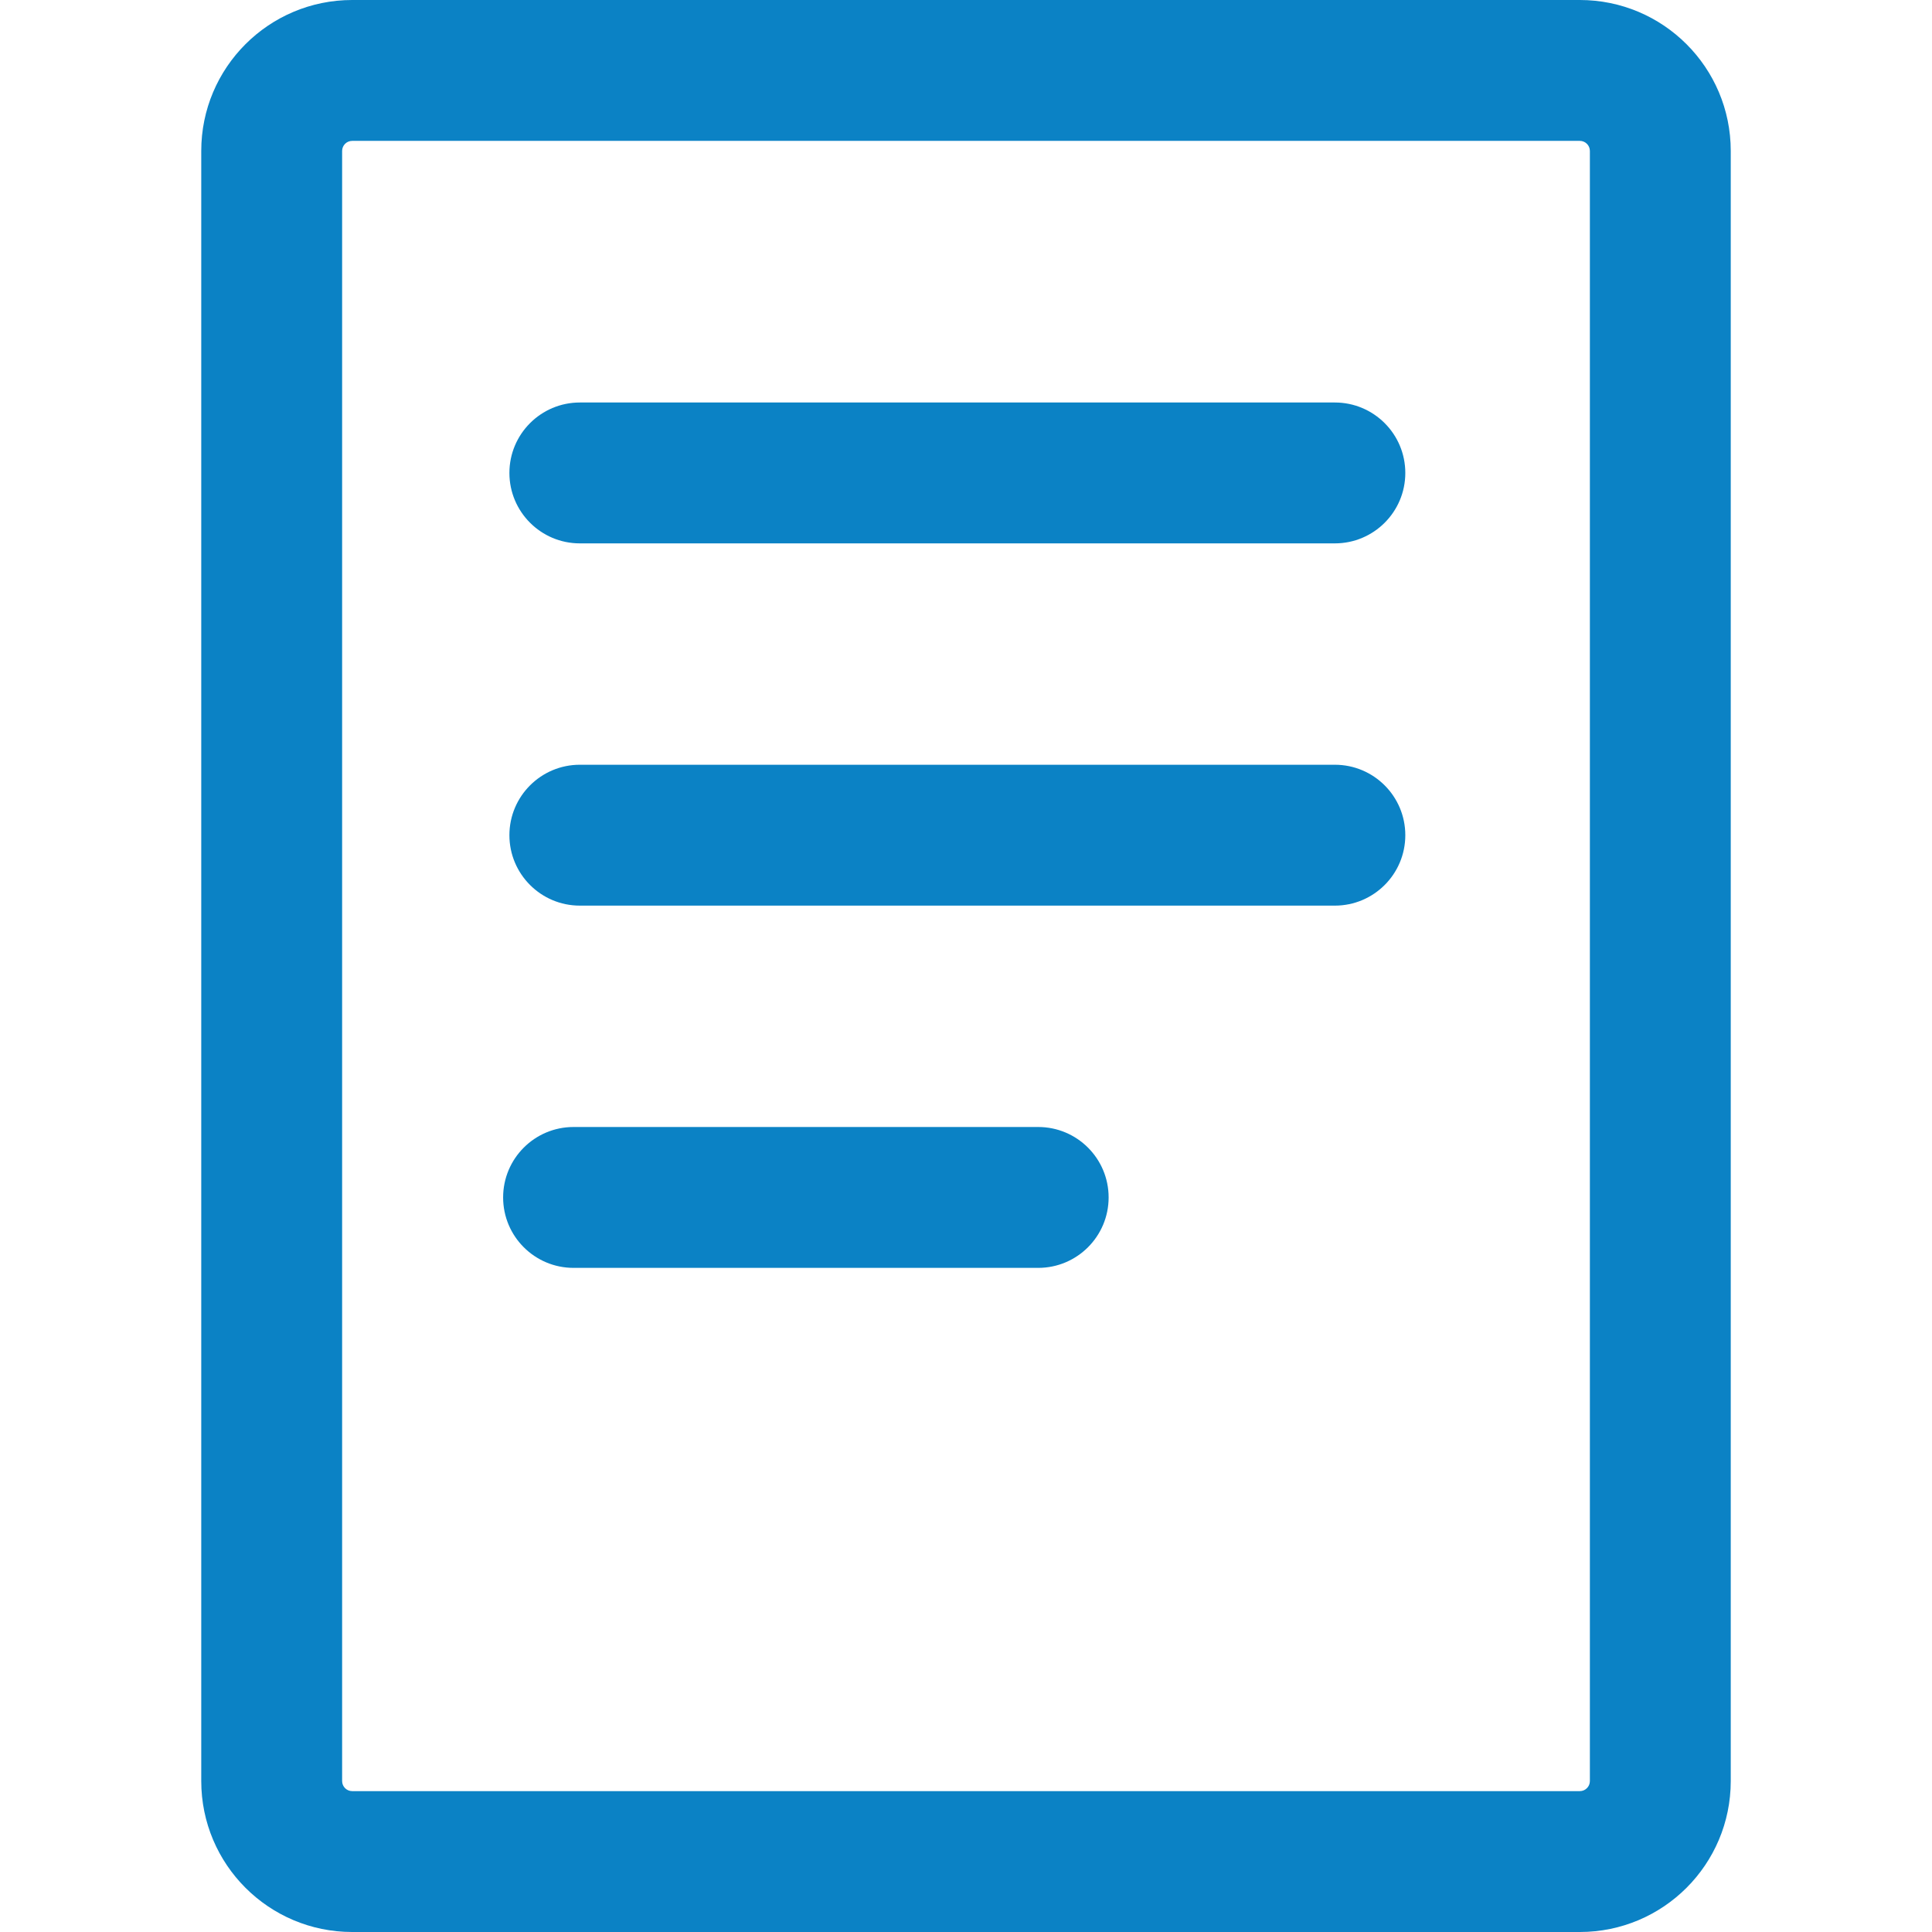 <?xml version="1.0" encoding="UTF-8"?>
<svg width="96px" height="96px" viewBox="0 0 96 96" version="1.1" xmlns="http://www.w3.org/2000/svg" xmlns:xlink="http://www.w3.org/1999/xlink">
    <!-- Generator: Sketch 49.3 (51167) - http://www.bohemiancoding.com/sketch -->
    <title>iKnowledge Agent Script</title>
    <desc>Created with Sketch.</desc>
    <defs></defs>
    <g id="iKnowledge-Agent-Script" stroke="none" stroke-width="1" fill="none" fill-rule="evenodd">
        <g transform="translate(13, 3)" fill="#0B82C5" fill-rule="nonzero">
            <path d="M4.5,4 C4.224,4 4,4.224 4,4.5 L4,85.5 C4,85.776 4.224,86 4.5,86 L65.5,86 C65.776,86 66,85.776 66,85.5 L66,4.5 C66,4.224 65.776,4 65.5,4 L4.5,4 Z M4.5,-3 L65.5,-3 C69.642,-3 73,0.358 73,4.5 L73,85.5 C73,89.642 69.642,93 65.5,93 L4.5,93 C0.358,93 -3,89.642 -3,85.5 L-3,4.5 C-3,0.358 0.358,-3 4.5,-3 Z" id="Rectangle-4"></path>
            <path d="M15.812,24 C13.88,24 12.312,22.433 12.312,20.5 C12.312,18.567 13.88,17 15.812,17 L53.329,17 C55.262,17 56.829,18.567 56.829,20.5 C56.829,22.433 55.262,24 53.329,24 L15.812,24 Z" id="Line"></path>
            <path d="M15.812,42 C13.88,42 12.312,40.433 12.312,38.5 C12.312,36.567 13.88,35 15.812,35 L53.329,35 C55.262,35 56.829,36.567 56.829,38.5 C56.829,40.433 55.262,42 53.329,42 L15.812,42 Z" id="Line-Copy"></path>
            <path d="M15.5,60 C13.567,60 12,58.433 12,56.5 C12,54.567 13.567,53 15.5,53 L38.587,53 C40.52,53 42.087,54.567 42.087,56.5 C42.087,58.433 40.52,60 38.587,60 L15.5,60 Z" id="Line-Copy-2"></path>
        </g>
    </g>
</svg>